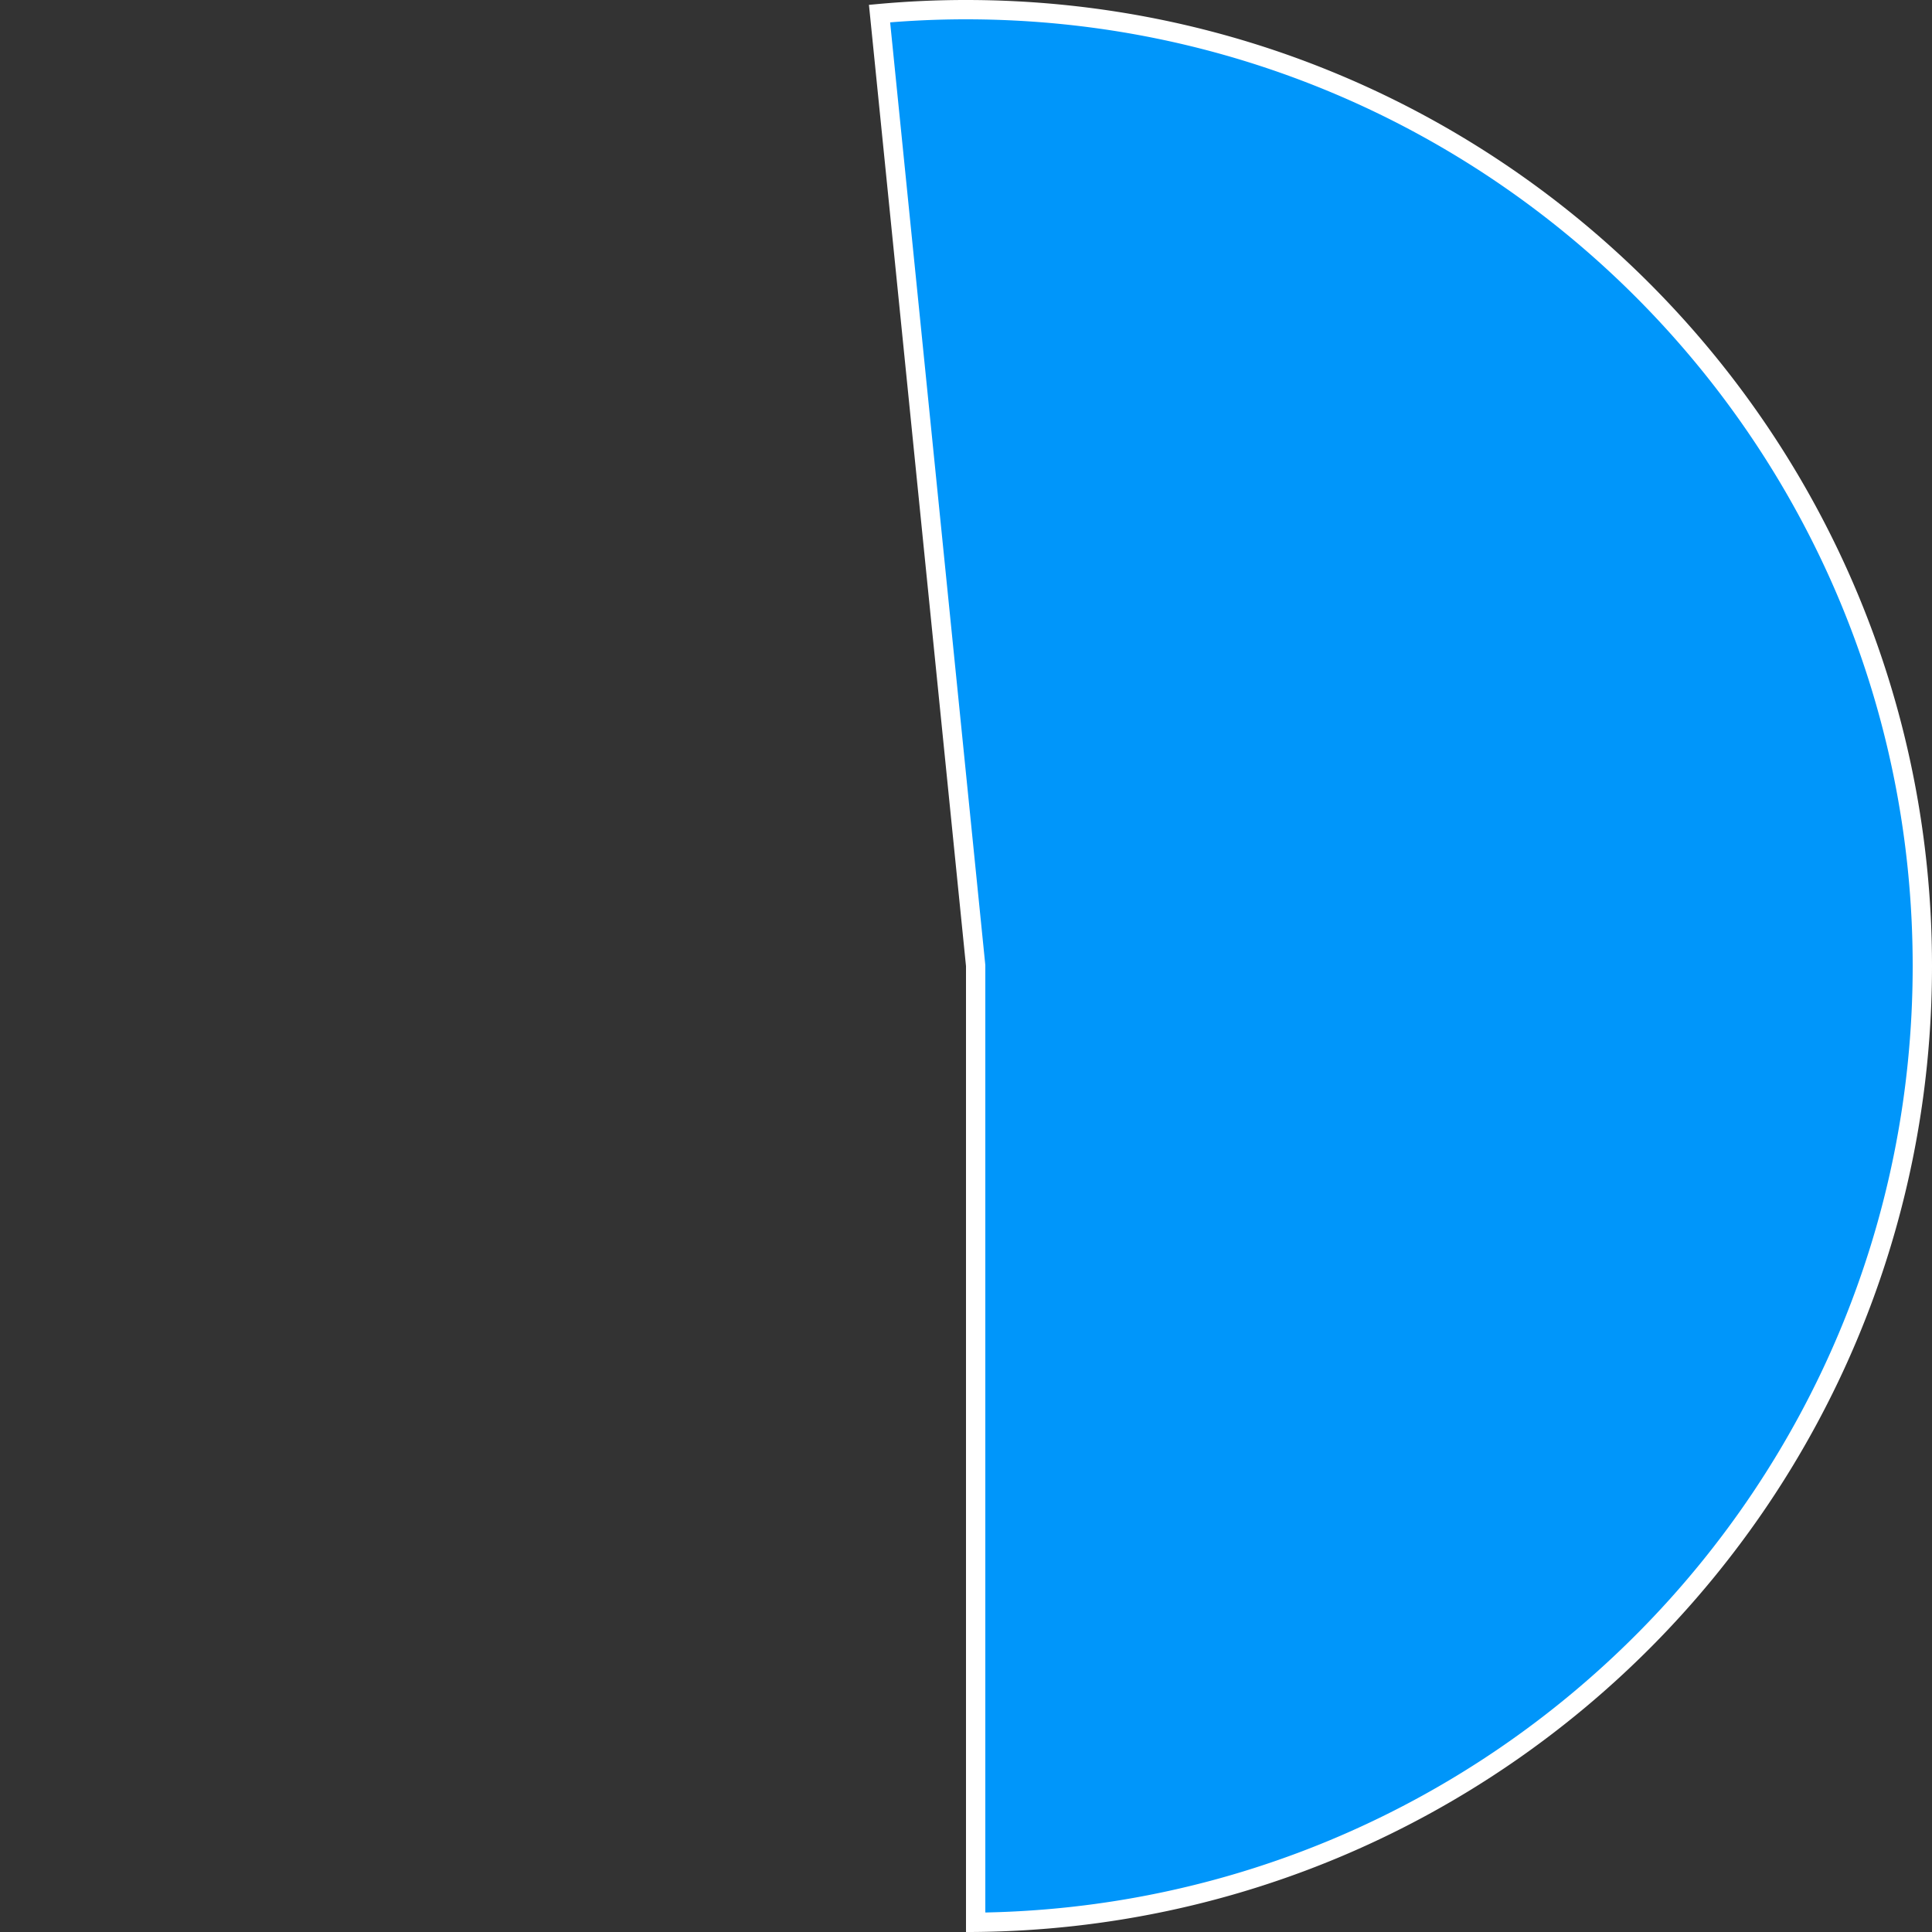 ﻿<?xml version="1.0" encoding="utf-8"?>
<svg version="1.1" xmlns:xlink="http://www.w3.org/1999/xlink" width="100px" height="100px" xmlns="http://www.w3.org/2000/svg">
  <rect width="100%" height="100%" fill="#333333" stroke="none"/>
  <g transform="matrix(1 0 0 1 -398 -365 )">
    <path d="M 443.525 365.703  C 445.013 365.568  446.506 365.5  448 365.5  C 475.338 365.5  497.5 387.662  497.5 415  C 497.5 442.171  475.608 464.229  448.5 464.498  L 448.5 415  A 0.5 0.5 0 0 0 448.497 414.95 L 443.525 365.703  Z " fill-rule="nonzero" fill="#0096fa" stroke="none" />
    <path d="M 443.525 365.703  C 445.013 365.568  446.506 365.5  448 365.5  C 475.338 365.5  497.5 387.662  497.5 415  C 497.5 442.171  475.608 464.229  448.5 464.498  L 448.5 415  A 0.5 0.5 0 0 0 448.497 414.95 L 443.525 365.703  Z " stroke-width="1" stroke="#ffffff" fill="none" />
  </g>
</svg>